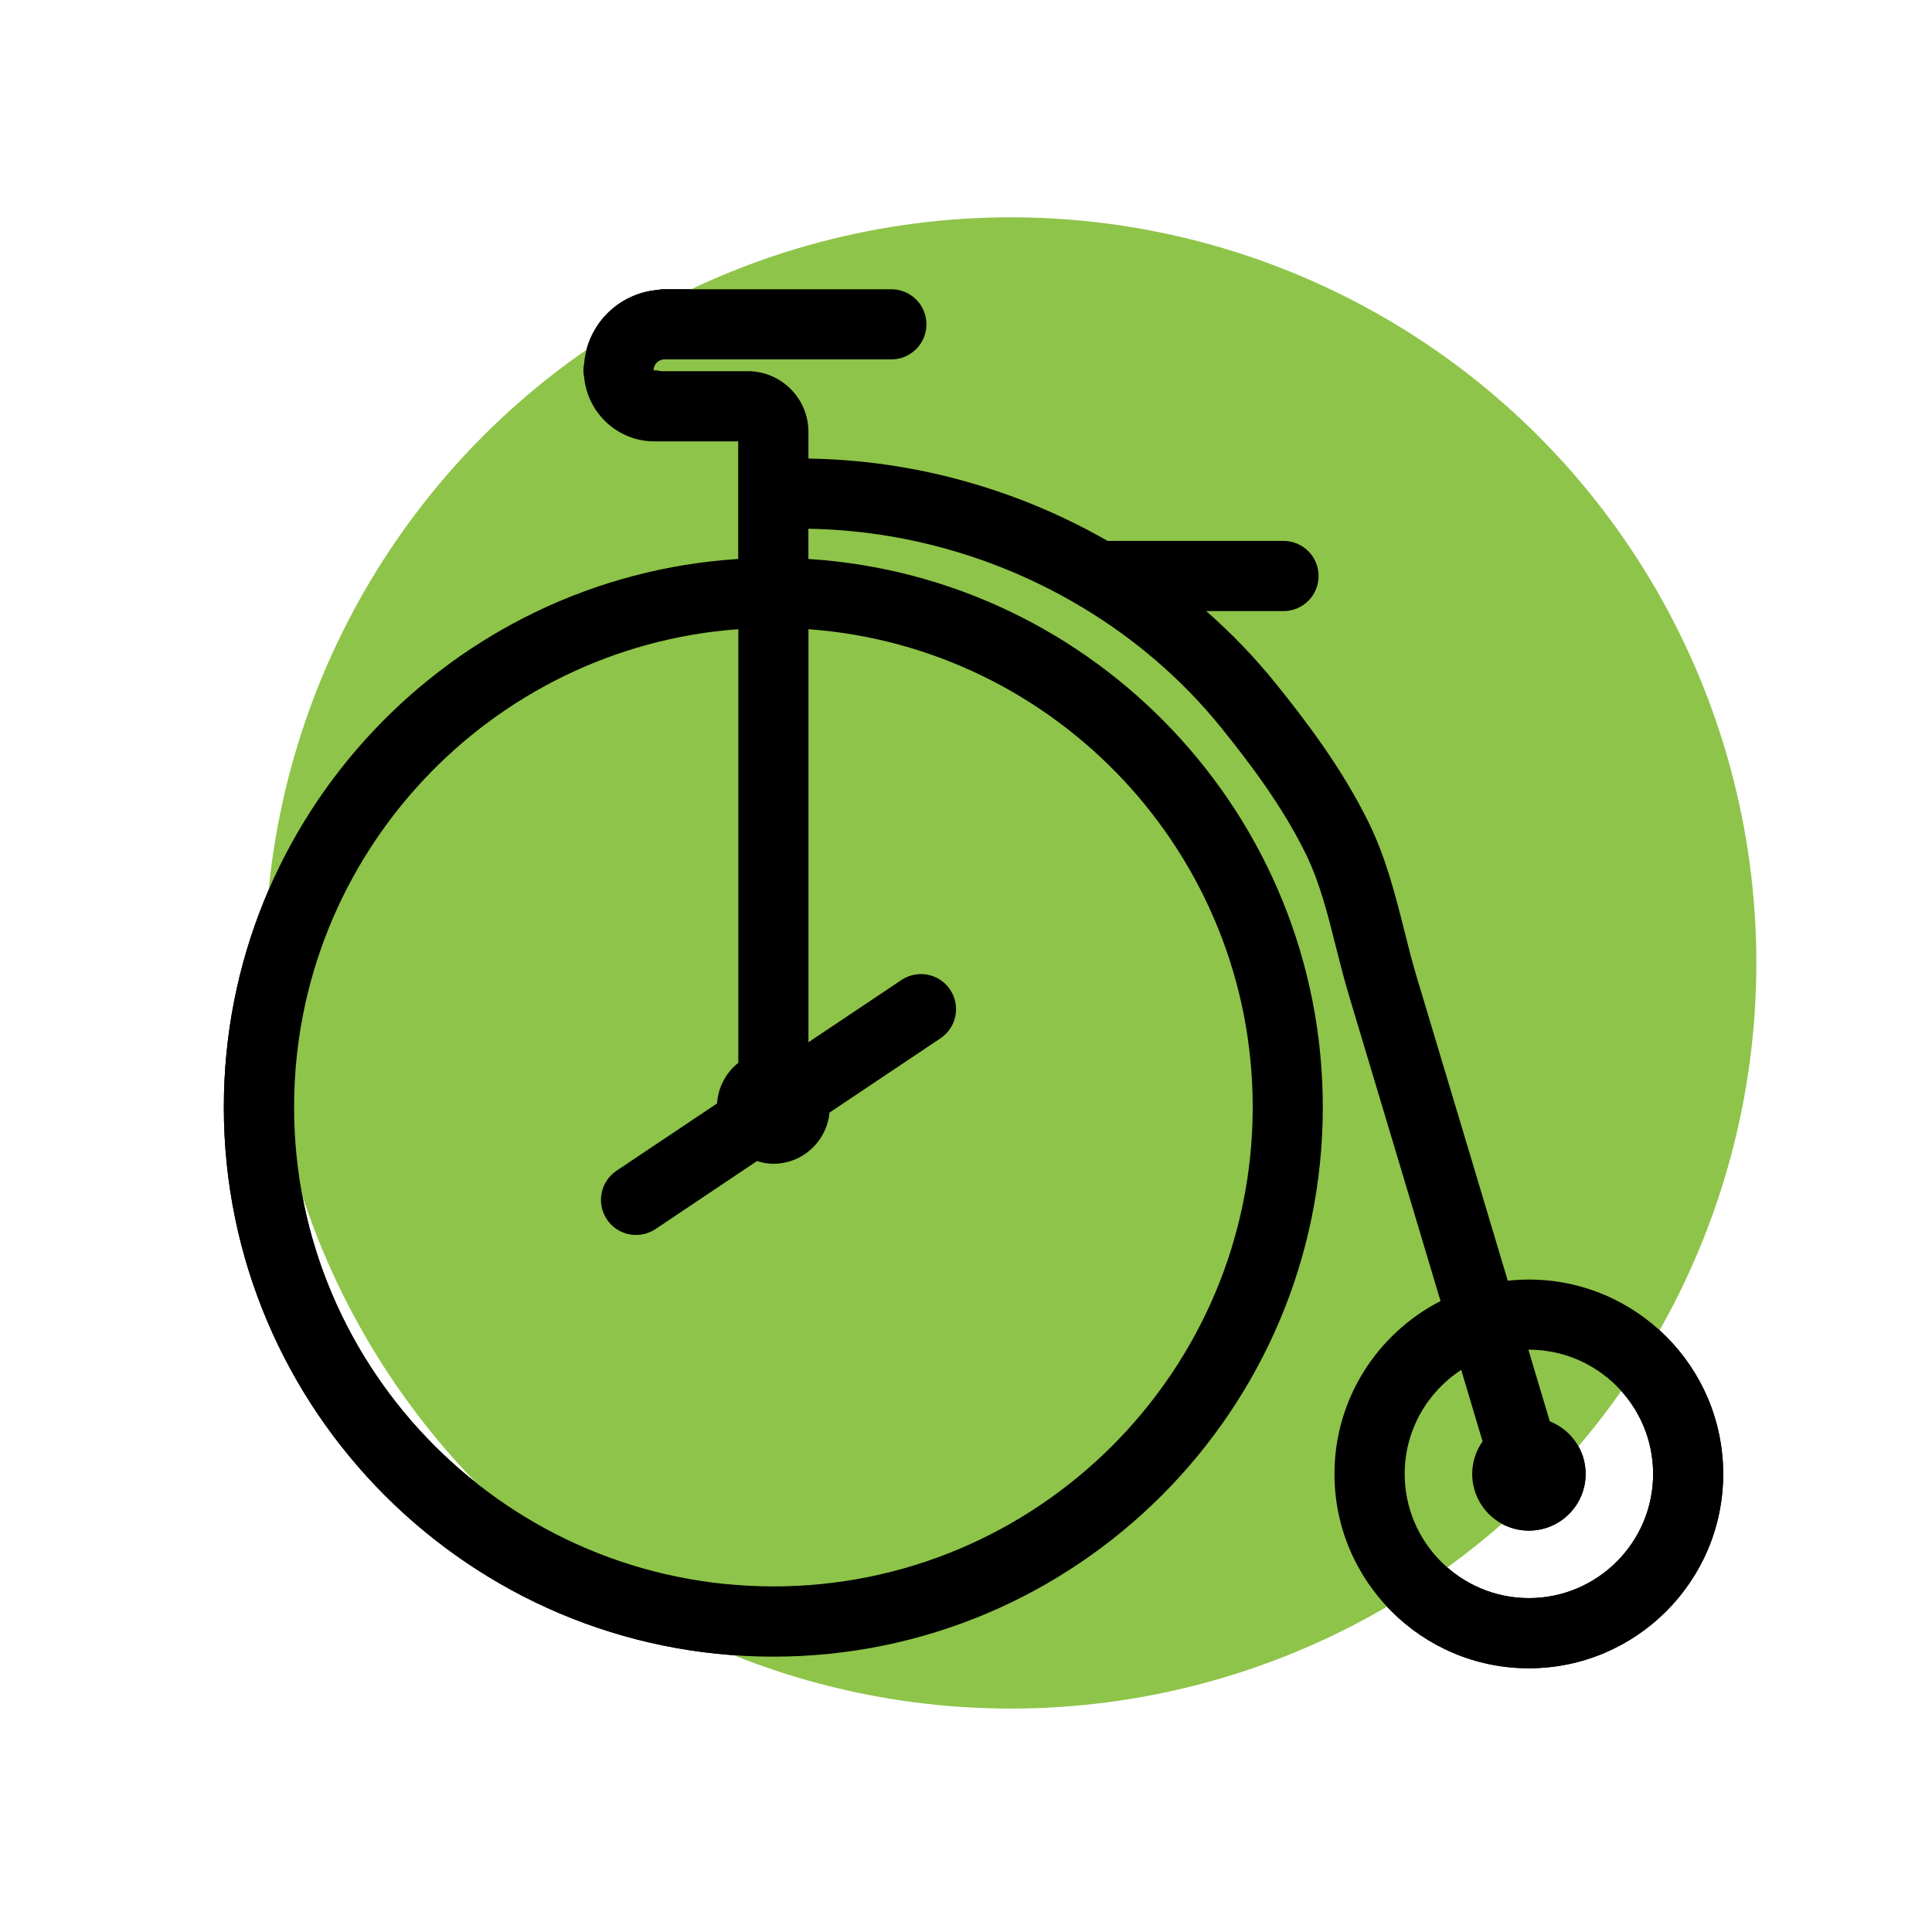 <?xml version="1.0" encoding="utf-8"?>
<!-- Generator: Adobe Illustrator 16.0.4, SVG Export Plug-In . SVG Version: 6.00 Build 0)  -->
<!DOCTYPE svg PUBLIC "-//W3C//DTD SVG 1.1//EN" "http://www.w3.org/Graphics/SVG/1.1/DTD/svg11.dtd">
<svg version="1.1" xmlns="http://www.w3.org/2000/svg" xmlns:xlink="http://www.w3.org/1999/xlink" x="0px" y="0px" width="50px"
	 height="50px" viewBox="0 0 50 50" enable-background="new 0 0 50 50" xml:space="preserve">
<g id="stroller" display="none">
	<circle display="inline" fill="#8EC449" cx="25.157" cy="23.628" r="19.297"/>
	<circle fill="#8EC449" cx="25.157" cy="23.628" r="19.297"/>
	<g display="inline">
		<circle cx="20.148" cy="8.092" r="3.87"/>
		<path d="M26.234,27.496c0.109,2.104-1.583,3.902-3.78,4.018l-0.379,0.02c-2.197,0.115-4.068-1.496-4.178-3.6l-0.589-11.246
			c-0.111-2.104,1.582-3.903,3.778-4.019l0.38-0.02c2.197-0.115,4.068,1.498,4.177,3.602L26.234,27.496z"/>
		<g>
			<path d="M28.158,19.677c-0.299,0-0.602-0.088-0.866-0.272l-5.016-3.498c-0.688-0.48-0.856-1.426-0.377-2.114
				c0.481-0.687,1.426-0.855,2.114-0.377l5.016,3.499c0.688,0.479,0.856,1.426,0.377,2.113
				C29.109,19.451,28.639,19.677,28.158,19.677z"/>
		</g>
		<g>
			<path d="M28.16,19.677c-0.389,0-0.777-0.148-1.073-0.444c-0.593-0.593-0.593-1.554,0-2.146l3.782-3.783
				c0.592-0.593,1.555-0.593,2.146,0c0.593,0.593,0.593,1.554,0,2.146l-3.783,3.783C28.938,19.529,28.548,19.677,28.16,19.677z"/>
		</g>
		<path d="M20.625,28.781c-0.885-0.56-2.057-0.295-2.617,0.59L9.849,42.273c-0.498,0.787-0.341,2.158,0.321,2.767
			c0.346,0.367,0.833,0.96,1.377,0.96h3.036c1.047,0,1.897-1.209,1.897-2.258c0-0.967-0.724-1.935-1.659-2.054l6.393-10.198
			C21.774,30.604,21.51,29.342,20.625,28.781z"/>
		<g>
			<path d="M36.068,41.959c-0.443,0-0.89-0.156-1.25-0.471L21.935,30.199c-0.789-0.69-0.867-1.889-0.177-2.678
				c0.69-0.787,1.889-0.867,2.677-0.176L37.32,38.635c0.787,0.689,0.866,1.889,0.176,2.677
				C37.121,41.74,36.596,41.959,36.068,41.959z"/>
		</g>
		<g>
			<path d="M36.276,41.798c-0.485,0-0.971-0.185-1.341-0.555c-0.742-0.741-0.742-1.942,0-2.683l2.146-2.148
				c0.741-0.74,1.942-0.739,2.683,0c0.742,0.742,0.742,1.942,0.001,2.684l-2.146,2.146C37.248,41.613,36.763,41.798,36.276,41.798z"
				/>
		</g>
	</g>
</g>
<g id="speedwalker" display="none">
	<g display="inline">
		<g>
			<circle fill="#84909D" cx="41.809" cy="12.207" r="4.217"/>
			<path fill="#84909D" d="M49.438,17.485c-0.612-0.548-1.554-0.497-2.102,0.116l-3.189,3.558l-3.062-3.589
				c-0.376-0.518-0.874-0.973-1.5-1.292l-0.332-0.169c-1.922-0.979-4.191-0.381-5.067,1.338l-4.606,9.044
				c-0.096,0.092,0.076-0.115,0,0L20.91,42.019c-0.572,0.854-0.344,2.008,0.509,2.58c0.319,0.213,0.678,0.315,1.034,0.315
				c0.601,0,1.188-0.289,1.547-0.824l6.944-12.854c0.174,0.122,0.263,0.182,0.457,0.282l0.332,0.168
				c0.294,0.15,0.599,0.251,0.904,0.329l1.904,3.321l-2.713,7.517c-0.522,0.886-0.227,2.024,0.657,2.547
				c0.298,0.176,0.622,0.258,0.943,0.258c0.637,0,1.257-0.327,1.605-0.916l3.261-8.447c0.34-0.576,0.345-1.289,0.012-1.87
				l-1.964-3.424c0.174-0.196,0.331-0.411,0.455-0.651l4.222-8.287l1.966,2.37C43.265,24.76,43.671,25,44.102,25
				c0.006,0,0.012,0,0.018,0c0.423,0,0.826-0.225,1.108-0.54l4.325-4.838C50.101,19.011,50.049,18.034,49.438,17.485z"/>
		</g>
	</g>
</g>
<g id="cruiser">
	<path d="M39.568,33.115c-0.184,0-0.367,0.01-0.547,0.03c-0.334-1.118-0.668-2.237-1.004-3.354l-1.359-4.529
		c-0.118-0.394-0.218-0.793-0.318-1.193c-0.232-0.921-0.473-1.874-0.922-2.79c-0.682-1.385-1.594-2.589-2.396-3.585
		c-0.548-0.68-1.152-1.308-1.806-1.88h2.001c0.503,0,0.908-0.407,0.908-0.908c0-0.5-0.405-0.908-0.908-0.908h-4.552
		c-2.33-1.336-5.004-2.092-7.743-2.131v-0.692c0-0.866-0.705-1.57-1.57-1.57h-2.237c-0.064-0.015-0.13-0.023-0.2-0.023
		c0-0.155,0.127-0.282,0.281-0.282h5.872c0.501,0,0.908-0.407,0.908-0.908c0-0.501-0.406-0.907-0.908-0.907h-5.872
		c-0.062,0-0.124,0.006-0.183,0.019c-1.007,0.089-1.805,0.887-1.895,1.895c-0.012,0.059-0.019,0.12-0.019,0.184
		c0,0.062,0.006,0.124,0.019,0.183c0.093,0.927,0.869,1.656,1.82,1.656h2.167v3.043c-7.418,0.471-13.312,6.652-13.312,14.188
		c0,7.841,6.379,14.22,14.22,14.22c7.841,0,14.221-6.379,14.221-14.22c0-7.536-5.894-13.718-13.313-14.188v-0.782
		c2.476,0.041,4.889,0.739,6.977,1.969c0.025,0.019,0.055,0.033,0.082,0.048c1.381,0.825,2.615,1.88,3.627,3.135
		c0.739,0.917,1.576,2.021,2.179,3.247c0.366,0.743,0.573,1.564,0.79,2.433c0.108,0.425,0.216,0.852,0.342,1.271l1.358,4.528
		c0.336,1.119,0.671,2.238,1.005,3.357c-1.627,0.834-2.745,2.524-2.745,4.475c0,2.773,2.257,5.029,5.03,5.029
		c2.774,0,5.03-2.256,5.03-5.029S42.343,33.115,39.568,33.115z M32.42,28.651c0,6.841-5.563,12.405-12.404,12.405
		c-6.84,0-12.405-5.564-12.405-12.405c0-6.534,5.08-11.9,11.497-12.368v11.222c-0.315,0.25-0.523,0.625-0.55,1.052l-2.602,1.741
		c-0.417,0.279-0.528,0.842-0.25,1.26c0.175,0.261,0.462,0.402,0.755,0.402c0.174,0,0.35-0.05,0.504-0.152l2.626-1.76
		c0.135,0.042,0.275,0.07,0.423,0.07c0.763,0,1.381-0.583,1.454-1.325l2.872-1.922c0.417-0.279,0.528-0.843,0.249-1.259
		c-0.278-0.417-0.842-0.528-1.259-0.25l-2.407,1.611V16.284C27.342,16.75,32.42,22.118,32.42,28.651z M39.568,41.359
		c-1.772,0-3.215-1.443-3.215-3.215c0-1.126,0.584-2.117,1.463-2.692l0.553,1.851c-0.168,0.238-0.268,0.527-0.268,0.842
		c0,0.811,0.656,1.467,1.467,1.467s1.468-0.656,1.468-1.467c0-0.619-0.384-1.146-0.927-1.361l-0.555-1.854c0.006,0,0.01,0,0.014,0
		c1.772,0,3.215,1.442,3.215,3.215C42.783,39.916,41.341,41.359,39.568,41.359z"/>
	<circle fill="#8EC449" cx="26.157" cy="24.921" r="19.297"/>
	<path d="M39.568,33.115c-0.184,0-0.367,0.01-0.547,0.03c-0.334-1.118-0.668-2.237-1.004-3.354l-1.359-4.529
		c-0.118-0.393-0.218-0.793-0.318-1.192c-0.232-0.921-0.473-1.874-0.922-2.79c-0.682-1.385-1.594-2.589-2.396-3.585
		c-0.548-0.68-1.152-1.308-1.806-1.88h2.001c0.503,0,0.908-0.407,0.908-0.908c0-0.5-0.405-0.908-0.908-0.908h-4.552
		c-2.33-1.336-5.004-2.092-7.743-2.131v-0.692c0-0.866-0.705-1.57-1.57-1.57h-2.237c-0.064-0.015-0.13-0.023-0.2-0.023
		c0-0.155,0.127-0.282,0.281-0.282h5.872c0.501,0,0.908-0.407,0.908-0.908c0-0.501-0.406-0.907-0.908-0.907h-5.872
		c-0.062,0-0.124,0.006-0.183,0.019c-1.007,0.089-1.805,0.887-1.895,1.895c-0.012,0.059-0.019,0.12-0.019,0.184
		c0,0.062,0.006,0.124,0.019,0.183c0.093,0.927,0.869,1.656,1.82,1.656h2.167v3.043c-7.418,0.471-13.312,6.652-13.312,14.188
		c0,7.841,6.379,14.22,14.22,14.22c7.841,0,14.221-6.379,14.221-14.22c0-7.536-5.894-13.718-13.313-14.188v-0.782
		c2.476,0.041,4.889,0.739,6.977,1.969c0.025,0.019,0.055,0.033,0.082,0.048c1.381,0.825,2.615,1.88,3.627,3.135
		c0.739,0.917,1.576,2.021,2.179,3.247c0.366,0.743,0.573,1.564,0.79,2.433c0.108,0.425,0.216,0.852,0.342,1.271l1.358,4.527
		c0.336,1.119,0.671,2.238,1.005,3.357c-1.627,0.834-2.745,2.524-2.745,4.475c0,2.773,2.257,5.029,5.03,5.029
		c2.774,0,5.03-2.256,5.03-5.029S42.343,33.115,39.568,33.115z M32.42,28.651c0,6.841-5.563,12.405-12.404,12.405
		c-6.84,0-12.405-5.564-12.405-12.405c0-6.534,5.08-11.9,11.497-12.368v11.222c-0.315,0.25-0.523,0.625-0.55,1.052l-2.602,1.741
		c-0.417,0.279-0.528,0.842-0.25,1.26c0.175,0.261,0.462,0.402,0.755,0.402c0.174,0,0.35-0.05,0.504-0.152l2.626-1.76
		c0.135,0.042,0.275,0.07,0.423,0.07c0.763,0,1.381-0.583,1.454-1.325l2.872-1.922c0.417-0.279,0.528-0.843,0.249-1.259
		c-0.278-0.417-0.842-0.528-1.259-0.25l-2.407,1.611V16.284C27.342,16.75,32.42,22.118,32.42,28.651z M39.568,41.359
		c-1.772,0-3.215-1.443-3.215-3.215c0-1.126,0.584-2.117,1.463-2.692l0.553,1.851c-0.168,0.238-0.268,0.527-0.268,0.842
		c0,0.811,0.656,1.467,1.467,1.467s1.468-0.656,1.468-1.467c0-0.619-0.384-1.146-0.927-1.361l-0.555-1.854c0.006,0,0.01,0,0.014,0
		c1.772,0,3.215,1.442,3.215,3.215C42.783,39.916,41.341,41.359,39.568,41.359z"/>
</g>
<g id="racer" display="none">
	<path display="inline" fill="#84909D" d="M39.639,20.682c-1.588,0-3.082,0.407-4.386,1.118l-2.948-4.258l1.378-4.41
		c0.478,0.16,0.956,0.303,1.474,0.219c0.547-0.088,1.615-0.571,1.52-1.296c-0.297-2.233-4.345-0.825-5.621-0.654
		c-0.031,0.004-0.055,0.02-0.083,0.028c-0.594,0.023-1.185,0.066-1.769,0.24c-0.061,0.018-0.104,0.048-0.148,0.079
		c-0.01,0.003-0.018,0.009-0.027,0.014c-0.006,0.005-0.014,0.008-0.018,0.012c-0.351,0.188-0.326,0.78,0.076,0.908
		c0.068,0.048,0.148,0.086,0.25,0.095c0.846,0.07,1.693,0.027,2.541,0.041l-1.271,4.064h-13.46l0.606-2.975
		c0.054-0.267-0.015-0.545-0.187-0.755c-0.173-0.212-0.432-0.335-0.704-0.335h-4.645c-1.467,0-2.661,1.194-2.661,2.661
		c0,1.777,1.445,3.223,3.222,3.223c0.502,0,0.909-0.407,0.909-0.909s-0.407-0.909-0.909-0.909c-0.774,0-1.404-0.629-1.404-1.404
		c0-0.465,0.378-0.842,0.843-0.842h3.531l-0.604,2.97c0,0.002,0,0.003,0,0.004l-0.71,3.492c-0.864-0.271-1.782-0.417-2.733-0.417
		c-5.061,0-9.177,4.118-9.177,9.178c0,5.061,4.117,9.178,9.177,9.178c5.06,0,9.177-4.117,9.177-9.178
		c0-3.45-1.916-6.459-4.738-8.026l0.198-0.972l9.194,10.411c-0.015,0.085-0.026,0.173-0.026,0.262c0,0.812,0.658,1.47,1.471,1.47
		c0.535,0,1-0.289,1.256-0.719l2.482-0.324c0.953,4.049,4.588,7.076,8.926,7.076c5.06,0,9.176-4.117,9.176-9.178
		C48.814,24.799,44.698,20.682,39.639,20.682z M19.058,29.859c0,4.059-3.301,7.359-7.359,7.359S4.34,33.918,4.34,29.859
		c0-4.058,3.301-7.359,7.359-7.359c0.83,0,1.624,0.144,2.368,0.398l-0.339,1.672l-2.236,3.841c-0.713,0.101-1.262,0.708-1.262,1.448
		c0,0.812,0.658,1.471,1.47,1.471c0.812,0,1.47-0.658,1.47-1.471c0-0.19-0.039-0.37-0.105-0.538l2.309-3.966
		c0.05-0.085,0.085-0.179,0.105-0.276l0.276-1.355C17.743,25.043,19.058,27.299,19.058,29.859z M16.848,18.697h13.189l-3.449,11.027
		L16.86,18.708C16.855,18.705,16.851,18.702,16.848,18.697z M28.266,30.448l3.35-10.707l2.137,3.086
		c-2.01,1.685-3.291,4.21-3.291,7.032c0,0.102,0.011,0.199,0.015,0.299L28.266,30.448z M32.279,29.859
		c0-2.203,0.977-4.177,2.516-5.527l3.337,4.82l-5.851,0.768C32.281,29.899,32.279,29.881,32.279,29.859z M39.639,37.219
		c-3.414,0-6.284-2.34-7.112-5.496l6.177-0.811c0.265,0.258,0.625,0.418,1.025,0.418c0.812,0,1.469-0.658,1.469-1.471
		c0-0.779-0.607-1.41-1.374-1.461l-3.525-5.088c1.005-0.514,2.138-0.81,3.341-0.81c4.058,0,7.358,3.301,7.358,7.359
		C46.997,33.918,43.696,37.219,39.639,37.219z"/>
</g>
</svg>
